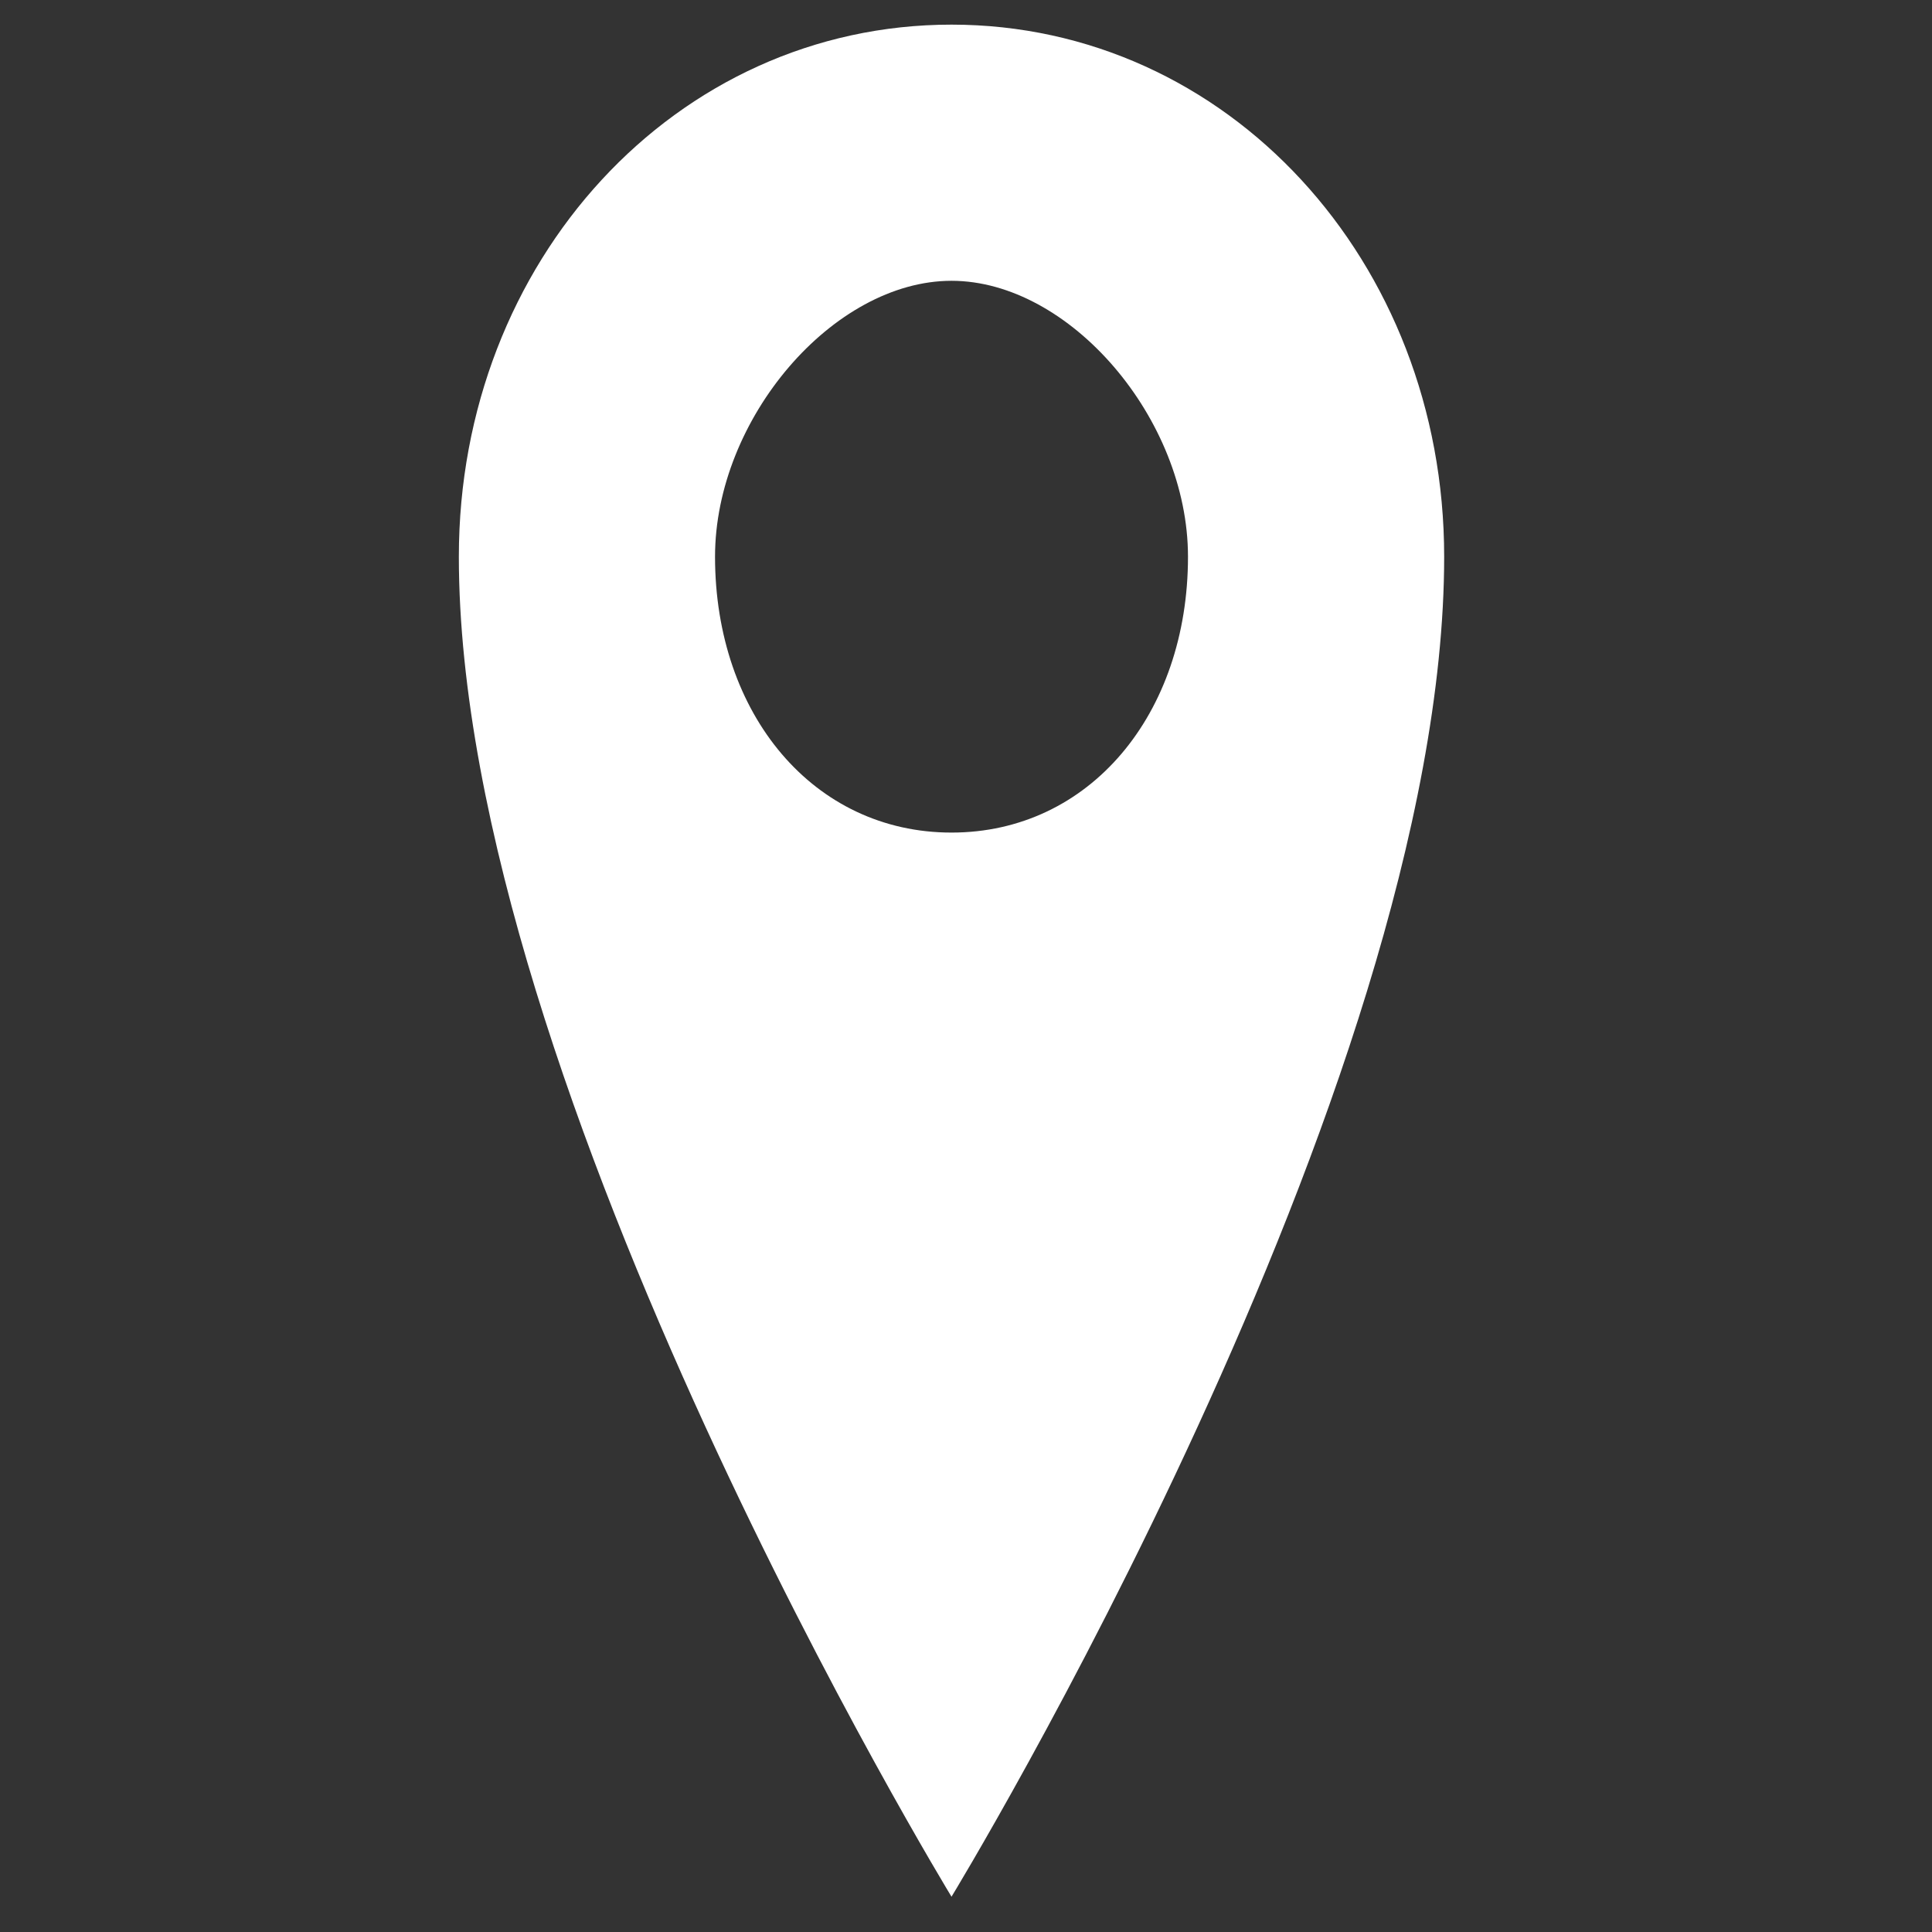 <?xml version="1.0" encoding="utf-8"?>
<!-- Generator: Adobe Illustrator 16.0.4, SVG Export Plug-In . SVG Version: 6.00 Build 0)  -->
<!DOCTYPE svg PUBLIC "-//W3C//DTD SVG 1.1//EN" "http://www.w3.org/Graphics/SVG/1.1/DTD/svg11.dtd">
<svg version="1.1" xmlns="http://www.w3.org/2000/svg" xmlns:xlink="http://www.w3.org/1999/xlink" x="0px" y="0px" width="100px"
	 height="100px" viewBox="0 0 100 100" enable-background="new 0 0 100 100" xml:space="preserve">
<rect x="0" y="0" width="100" height="100" fill="#333333" stroke="none"/>
<g id="Layer_2">
</g>
<g id="Layer_1">
	<path fill="#FFFFFF" d="M49.25,1.275c-14.28,0-25.5,12.24-25.5,27.539c0,27.541,25.5,69.359,25.5,69.359s25.5-41.818,25.5-69.359
		C74.75,13.516,63.529,1.275,49.25,1.275z M49.25,43.094c-7.14,0-12.24-6.12-12.24-14.28c0-7.14,6.12-14.28,12.24-14.28
		c6.119,0,12.24,7.14,12.24,14.28C61.49,36.975,56.39,43.094,49.25,43.094z"/>
</g>
</svg>
